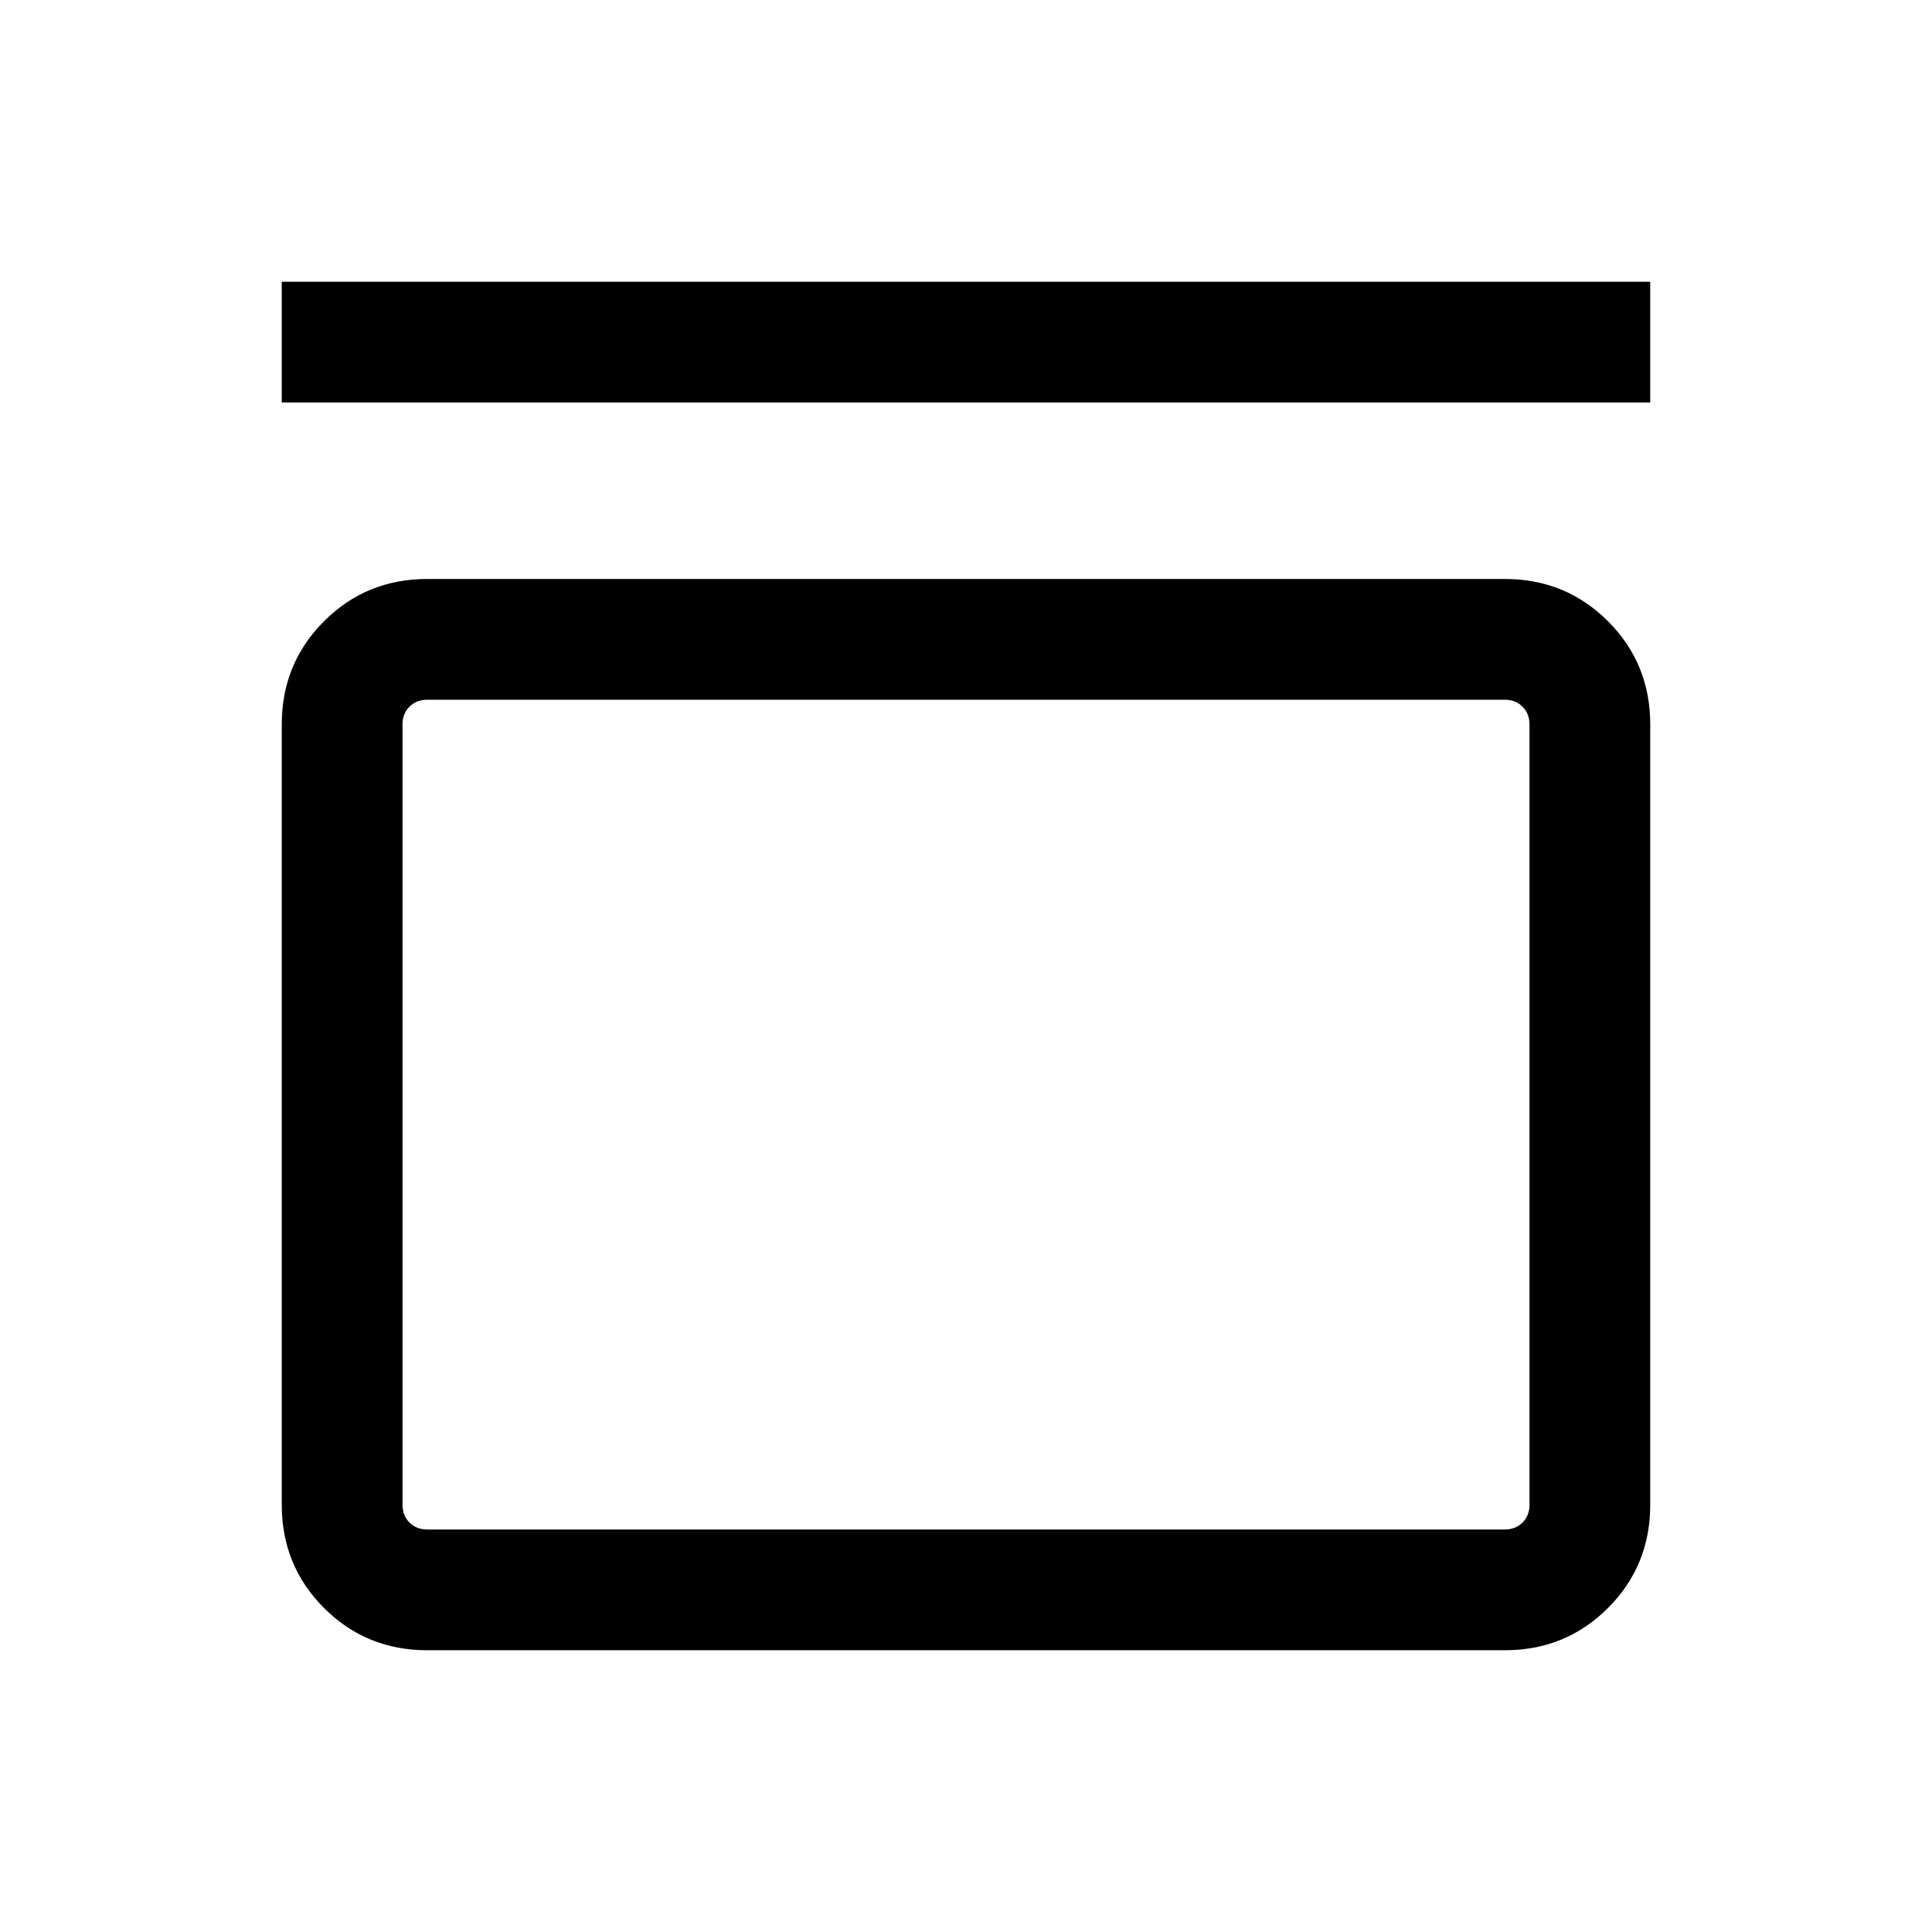 <svg xmlns="http://www.w3.org/2000/svg" height="24" viewBox="0 -960 960 960" width="24"><path d="M140-760v-60h680v60H140Zm607.69 87.69q30.31 0 51.31 21 21 21 21 51.31v387.69Q820-182 799-161q-21 21-51.31 21H212.31Q182-140 161-161q-21-21-21-51.31V-600q0-30.31 21-51.31 21-21 51.31-21h535.38Zm0 60H212.31q-5.39 0-8.85 3.46T200-600v387.69q0 5.39 3.46 8.85t8.85 3.46h535.38q5.39 0 8.85-3.46t3.46-8.85V-600q0-5.39-3.46-8.85t-8.85-3.46Zm-547.69 0V-200v-412.31Z"/></svg>
